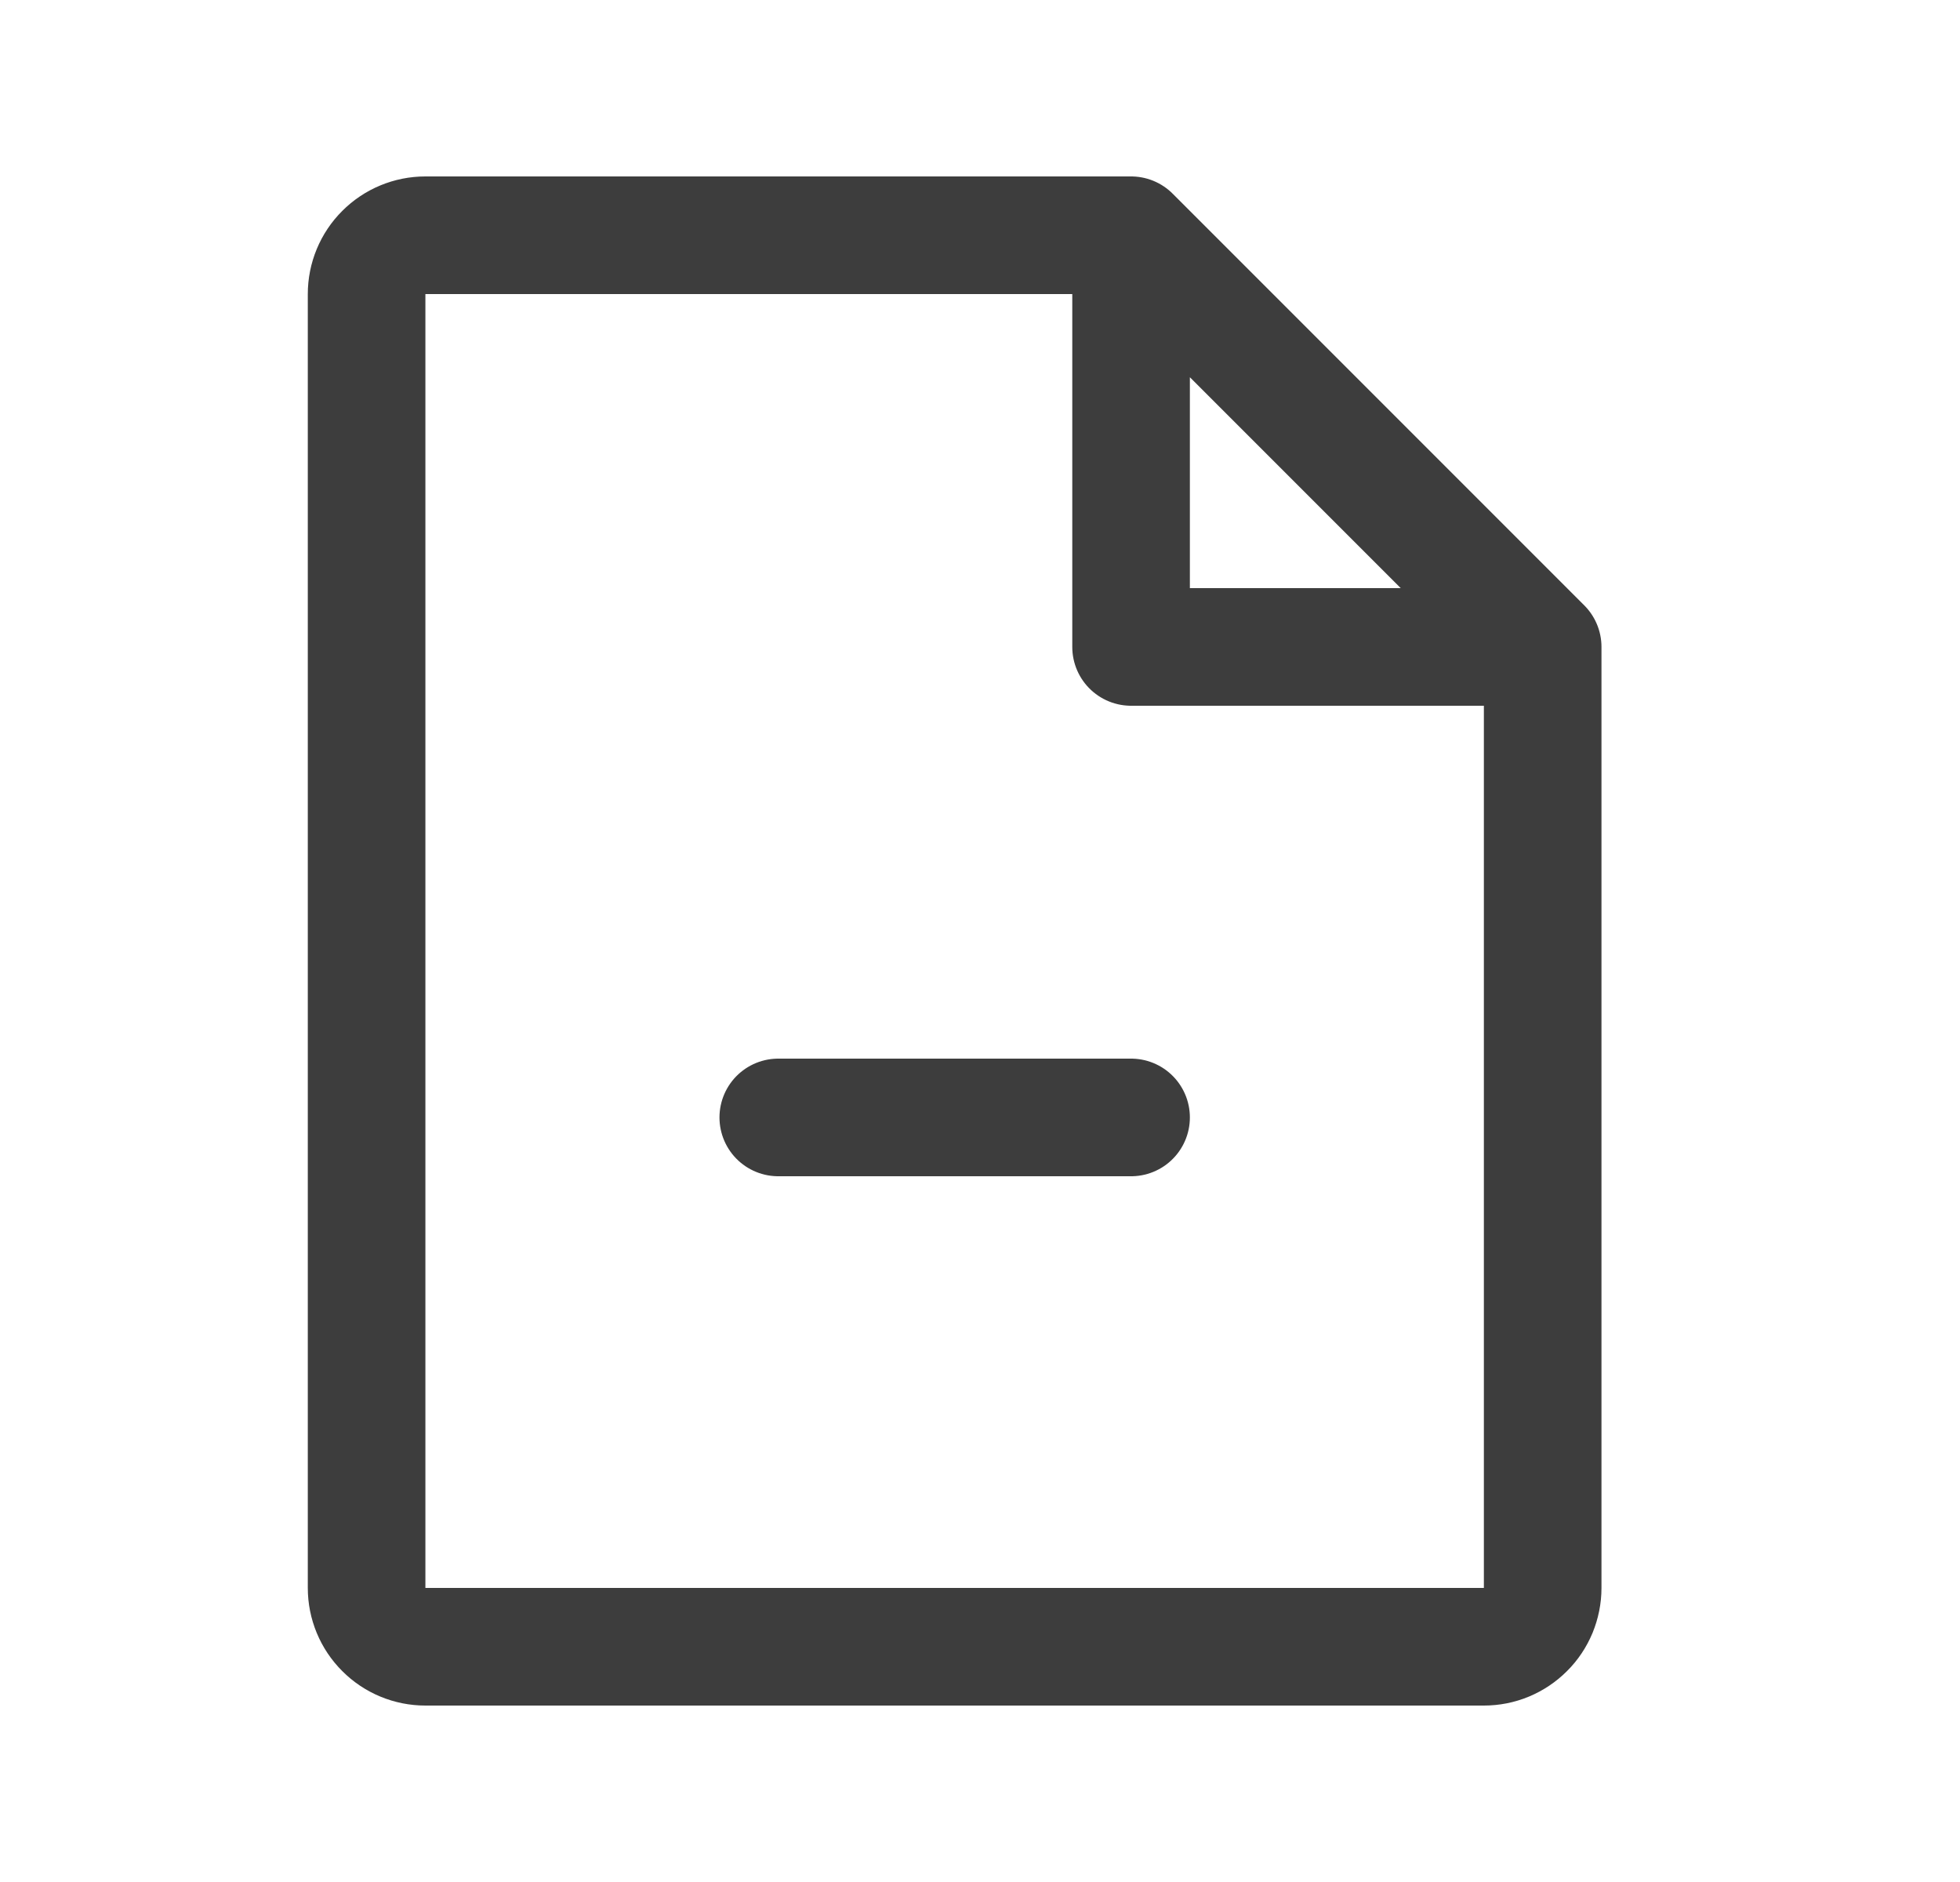 <svg width="25" height="24" viewBox="0 0 25 24" fill="none" xmlns="http://www.w3.org/2000/svg">
<path d="M14.427 3H5.426C5.227 3 5.036 3.079 4.896 3.22C4.755 3.36 4.676 3.551 4.676 3.75V20.25C4.676 20.449 4.755 20.64 4.896 20.78C5.036 20.921 5.227 21 5.426 21H18.927C19.025 21 19.123 20.981 19.214 20.943C19.305 20.905 19.387 20.85 19.457 20.78C19.527 20.711 19.582 20.628 19.62 20.537C19.657 20.446 19.677 20.349 19.677 20.25V8.25M14.427 3L19.677 8.25M14.427 3V8.25H19.677M9.927 14.25H14.427" stroke="#3D3D3D" stroke-width="1.5" stroke-linecap="round" stroke-linejoin="round"/>
</svg>
